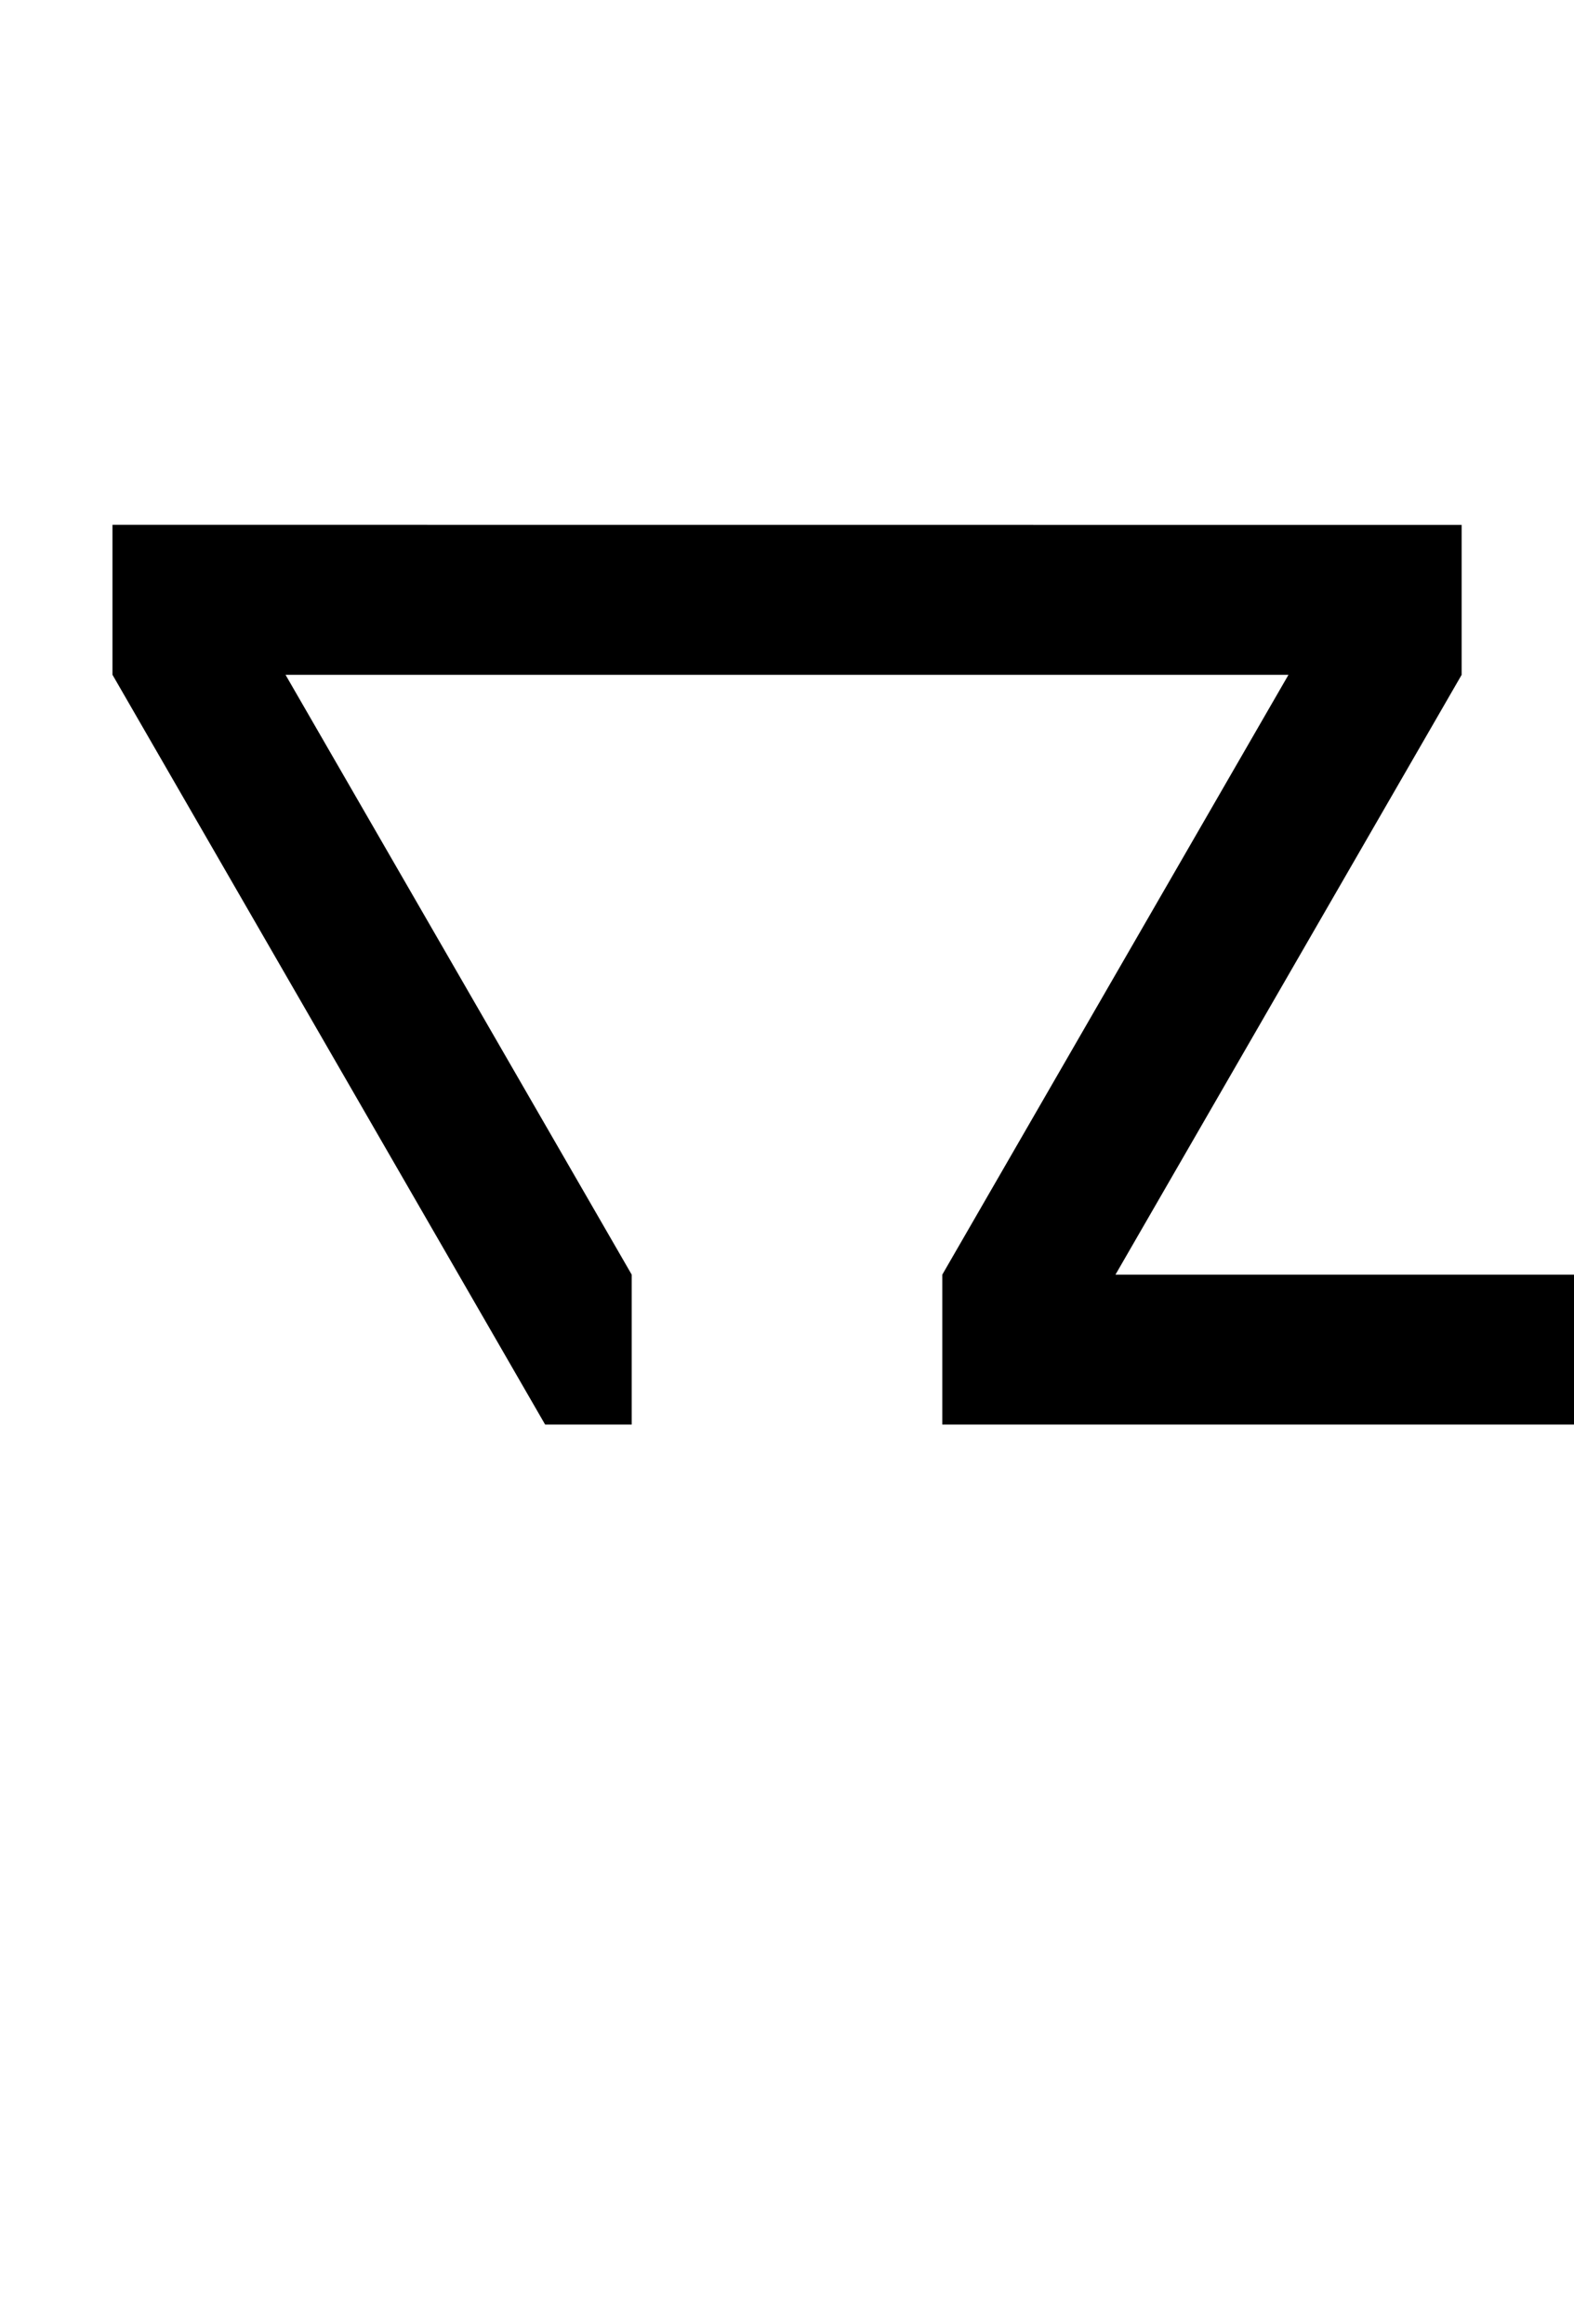 <?xml version="1.0" encoding="UTF-8" standalone="no"?>
<!-- Created with Inkscape (http://www.inkscape.org/) -->

<svg
   width="63"
   height="93"
   viewBox="0 0 16.669 24.606"
   version="1.1"
   id="svg1"
   inkscape:version="1.3.2 (091e20e, 2023-11-25, custom)"
   sodipodi:docname="g.svg"
   xmlns:inkscape="http://www.inkscape.org/namespaces/inkscape"
   xmlns:sodipodi="http://sodipodi.sourceforge.net/DTD/sodipodi-0.dtd"
   xmlns="http://www.w3.org/2000/svg"
   xmlns:svg="http://www.w3.org/2000/svg"
   xmlns:rdf="http://www.w3.org/1999/02/22-rdf-syntax-ns#"
   xmlns:cc="http://creativecommons.org/ns#"
   xmlns:dc="http://purl.org/dc/elements/1.1/">
  <defs
     id="defs1" />
  <sodipodi:namedview
     id="base"
     pagecolor="#ffffff"
     bordercolor="#000000"
     borderopacity="0.3"
     inkscape:pageopacity="0.0"
     inkscape:pageshadow="2"
     inkscape:zoom="11.313709"
     inkscape:cx="17.235728"
     inkscape:cy="66.335454"
     inkscape:document-units="px"
     inkscape:showpageshadow="false"
     inkscape:pagecheckerboard="true"
     inkscape:deskcolor="#505050"
     showguides="true"
     inkscape:window-width="2560"
     inkscape:window-height="1369"
     inkscape:window-x="-8"
     inkscape:window-y="-8"
     inkscape:window-maximized="1"
     inkscape:current-layer="svg1">
    <sodipodi:guide
       position="0,2.381"
       orientation="0,1"
       id="guide2"
       inkscape:locked="false"
       inkscape:label=""
       inkscape:color="rgb(0,134,229)" />
    <sodipodi:guide
       position="21.431,22.225"
       orientation="0,1"
       id="guide4"
       inkscape:locked="false"
       inkscape:label=""
       inkscape:color="rgb(0,134,229)" />
    <sodipodi:guide
       position="8.401,18.256"
       orientation="0,1"
       id="guide6"
       inkscape:locked="false"
       inkscape:label=""
       inkscape:color="rgb(0,134,229)" />
    <sodipodi:guide
       position="10.881,10.319"
       orientation="0,1"
       id="guide7"
       inkscape:locked="false"
       inkscape:label=""
       inkscape:color="rgb(0,134,229)" />
    <sodipodi:guide
       position="9.955,21.431"
       orientation="0,1"
       id="guide8"
       inkscape:locked="false"
       inkscape:label=""
       inkscape:color="rgb(0,134,229)" />
    <sodipodi:guide
       position="8.599,23.019"
       orientation="0,1"
       id="guide9"
       inkscape:locked="false"
       inkscape:label=""
       inkscape:color="rgb(0,134,229)" />
    <sodipodi:guide
       position="11.009,19.05"
       orientation="0,1"
       id="guide10"
       inkscape:locked="false"
       inkscape:label=""
       inkscape:color="rgb(0,134,229)" />
    <sodipodi:guide
       position="9.591,17.462"
       orientation="0,1"
       id="guide11"
       inkscape:locked="false"
       inkscape:label=""
       inkscape:color="rgb(0,134,229)" />
    <sodipodi:guide
       position="12.766,11.113"
       orientation="0,1"
       id="guide12"
       inkscape:locked="false"
       inkscape:label=""
       inkscape:color="rgb(0,134,229)" />
    <sodipodi:guide
       position="8.401,9.525"
       orientation="0,1"
       id="guide13"
       inkscape:locked="false"
       inkscape:label=""
       inkscape:color="rgb(0,134,229)" />
    <sodipodi:guide
       position="7.838,3.175"
       orientation="0,1"
       id="guide14"
       inkscape:locked="false"
       inkscape:label=""
       inkscape:color="rgb(0,134,229)" />
    <sodipodi:guide
       position="10.054,1.587"
       orientation="0,1"
       id="guide15"
       inkscape:locked="false"
       inkscape:label=""
       inkscape:color="rgb(0,134,229)" />
    <sodipodi:guide
       position="1.191,23.812"
       orientation="-1,0"
       id="guide16"
       inkscape:locked="false"
       inkscape:label=""
       inkscape:color="rgb(0,134,229)" />
    <sodipodi:guide
       position="15.478,23.779"
       orientation="-1,0"
       id="guide17"
       inkscape:locked="false"
       inkscape:label=""
       inkscape:color="rgb(0,134,229)" />
    <sodipodi:guide
       position="0,22.194"
       orientation="1,0"
       id="guide1"
       inkscape:locked="false" />
    <sodipodi:guide
       position="16.669,20.571"
       orientation="-1,0"
       id="guide3"
       inkscape:locked="false"
       inkscape:label=""
       inkscape:color="rgb(0,134,229)" />
    <sodipodi:guide
       position="1.191,17.462"
       orientation="0.866,0.5"
       id="guide5"
       inkscape:locked="false"
       inkscape:label=""
       inkscape:color="rgb(0,134,229)" />
    <sodipodi:guide
       position="2.565,18.256"
       orientation="0.866,0.5"
       id="guide18"
       inkscape:label=""
       inkscape:locked="false"
       inkscape:color="rgb(0,134,229)" />
    <sodipodi:guide
       position="15.478,17.462"
       orientation="-0.866,0.5"
       id="guide19"
       inkscape:label=""
       inkscape:locked="false"
       inkscape:color="rgb(0,134,229)" />
    <sodipodi:guide
       position="14.103,18.256"
       orientation="-0.866,0.5"
       id="guide20"
       inkscape:label=""
       inkscape:locked="false"
       inkscape:color="rgb(0,134,229)" />
    <sodipodi:guide
       position="6.69,11.113"
       orientation="-1,0"
       id="guide21"
       inkscape:locked="false"
       inkscape:label=""
       inkscape:color="rgb(0,134,229)" />
    <sodipodi:guide
       position="9.979,11.113"
       orientation="-1,0"
       id="guide22"
       inkscape:locked="false"
       inkscape:label=""
       inkscape:color="rgb(0,134,229)" />
  </sodipodi:namedview>
  <path
     id="path20"
     style="fill:#000000;stroke-width:0.265"
     d="m 1.191,5.556 v 1.587 l 4.582,7.938 H 6.69 L 6.69,13.494 3.024,7.144 H 13.645 L 9.979,13.494 V 15.081 H 16.669 v -1.587 h -4.856 l 3.666,-6.35 v -1.587 z"
     sodipodi:nodetypes="ccccccccccccccc" />
  <path
     style="fill:#000000;stroke-width:0.265"
     d="M 0,13.494 V 14.287 Z"
     id="path1" />
</svg>
